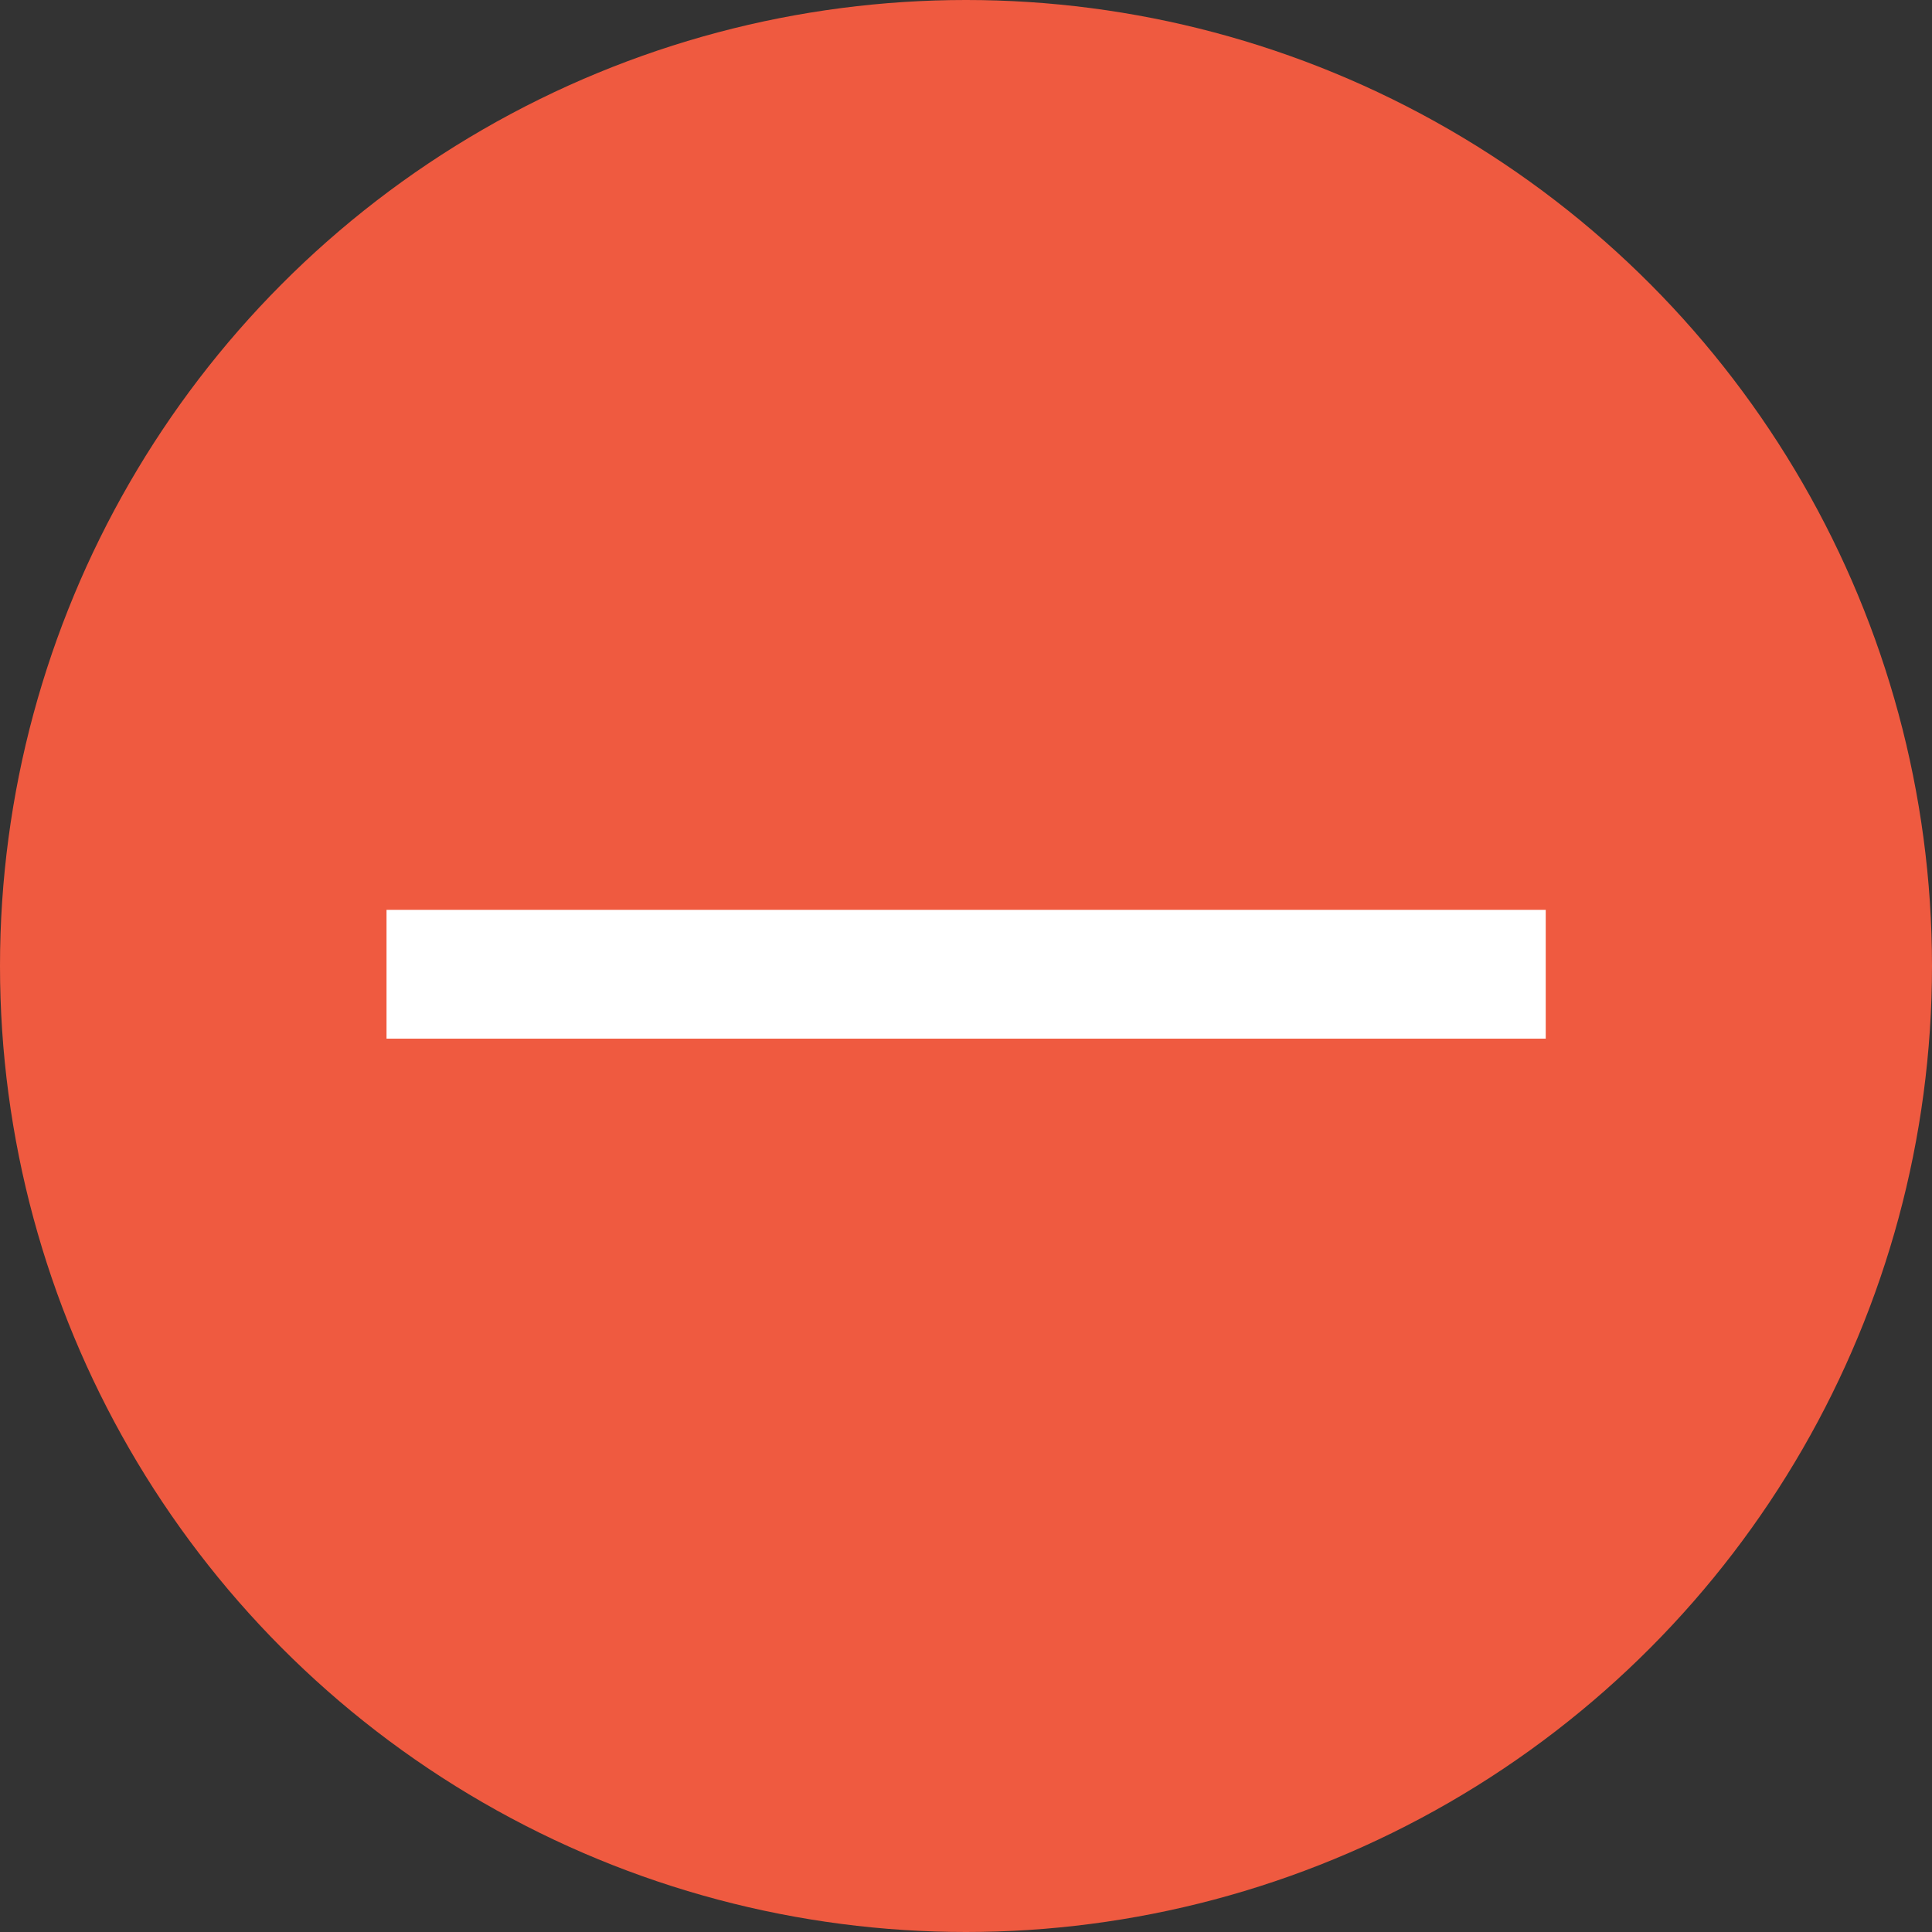 <svg xmlns="http://www.w3.org/2000/svg" width="15" height="15" viewBox="0 0 15 15">
  <rect x="0" y="0" width="15" height="15" fill="#333333" stroke="none"/>
  <g id="remove-icon" transform="translate(-156 -331)">
    <circle id="Ellipse_98" data-name="Ellipse 98" cx="7.5" cy="7.5" r="7.5" transform="translate(156 331)" fill="#ef5a40"/>
    <g id="Group_399" data-name="Group 399" transform="translate(158.999 338.564)">
      <path id="Path_116" data-name="Path 116" d="M-18791.5,5474h9" transform="translate(18791.502 -5474)" fill="#fff" stroke="#fff" stroke-width="1"/>
    </g>
  </g>
</svg>
